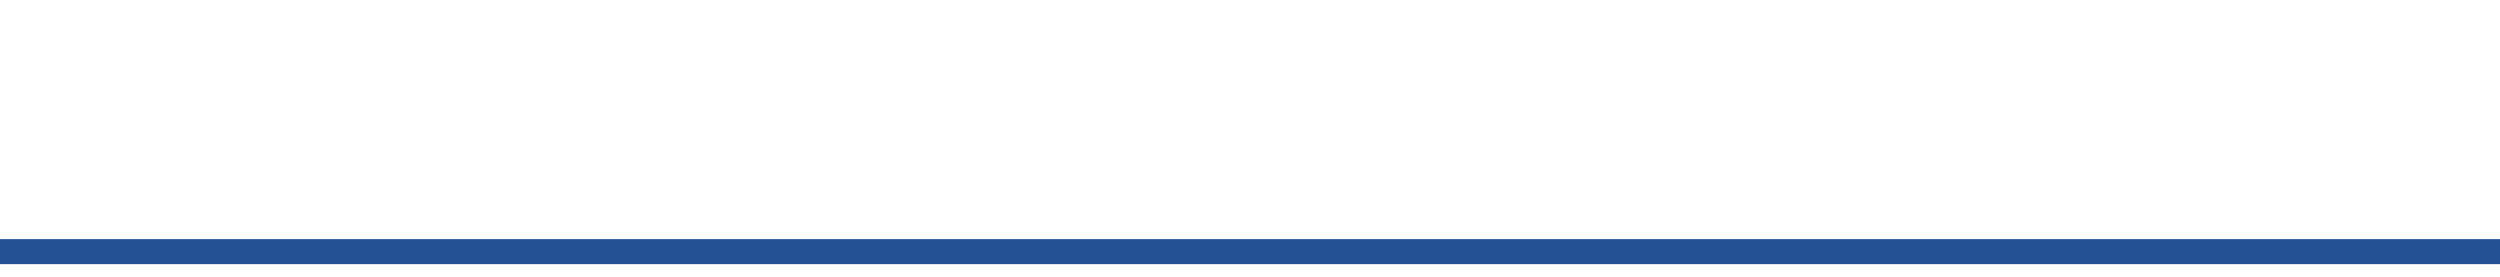 <?xml version="1.0" encoding="utf-8"?>
<!-- Generator: Adobe Illustrator 16.0.0, SVG Export Plug-In . SVG Version: 6.00 Build 0)  -->
<!DOCTYPE svg PUBLIC "-//W3C//DTD SVG 1.1//EN" "http://www.w3.org/Graphics/SVG/1.1/DTD/svg11.dtd">
<svg version="1.1" id="Layer_1" xmlns="http://www.w3.org/2000/svg" xmlns:xlink="http://www.w3.org/1999/xlink" x="0px" y="0px"
	 width="50px" height="5.532px" viewBox="0 0 50 5.532" enable-background="new 0 0 50 5.532" xml:space="preserve" preserveAspectRatio="none">
<rect y="0.448" fill="none" width="50" height="50"/>
<line fill="none" stroke="#245194" stroke-miterlimit="1" stroke-width="0.5" x1="0" y1="5.032" x2="62.111" y2="5.032"/>
</svg>
